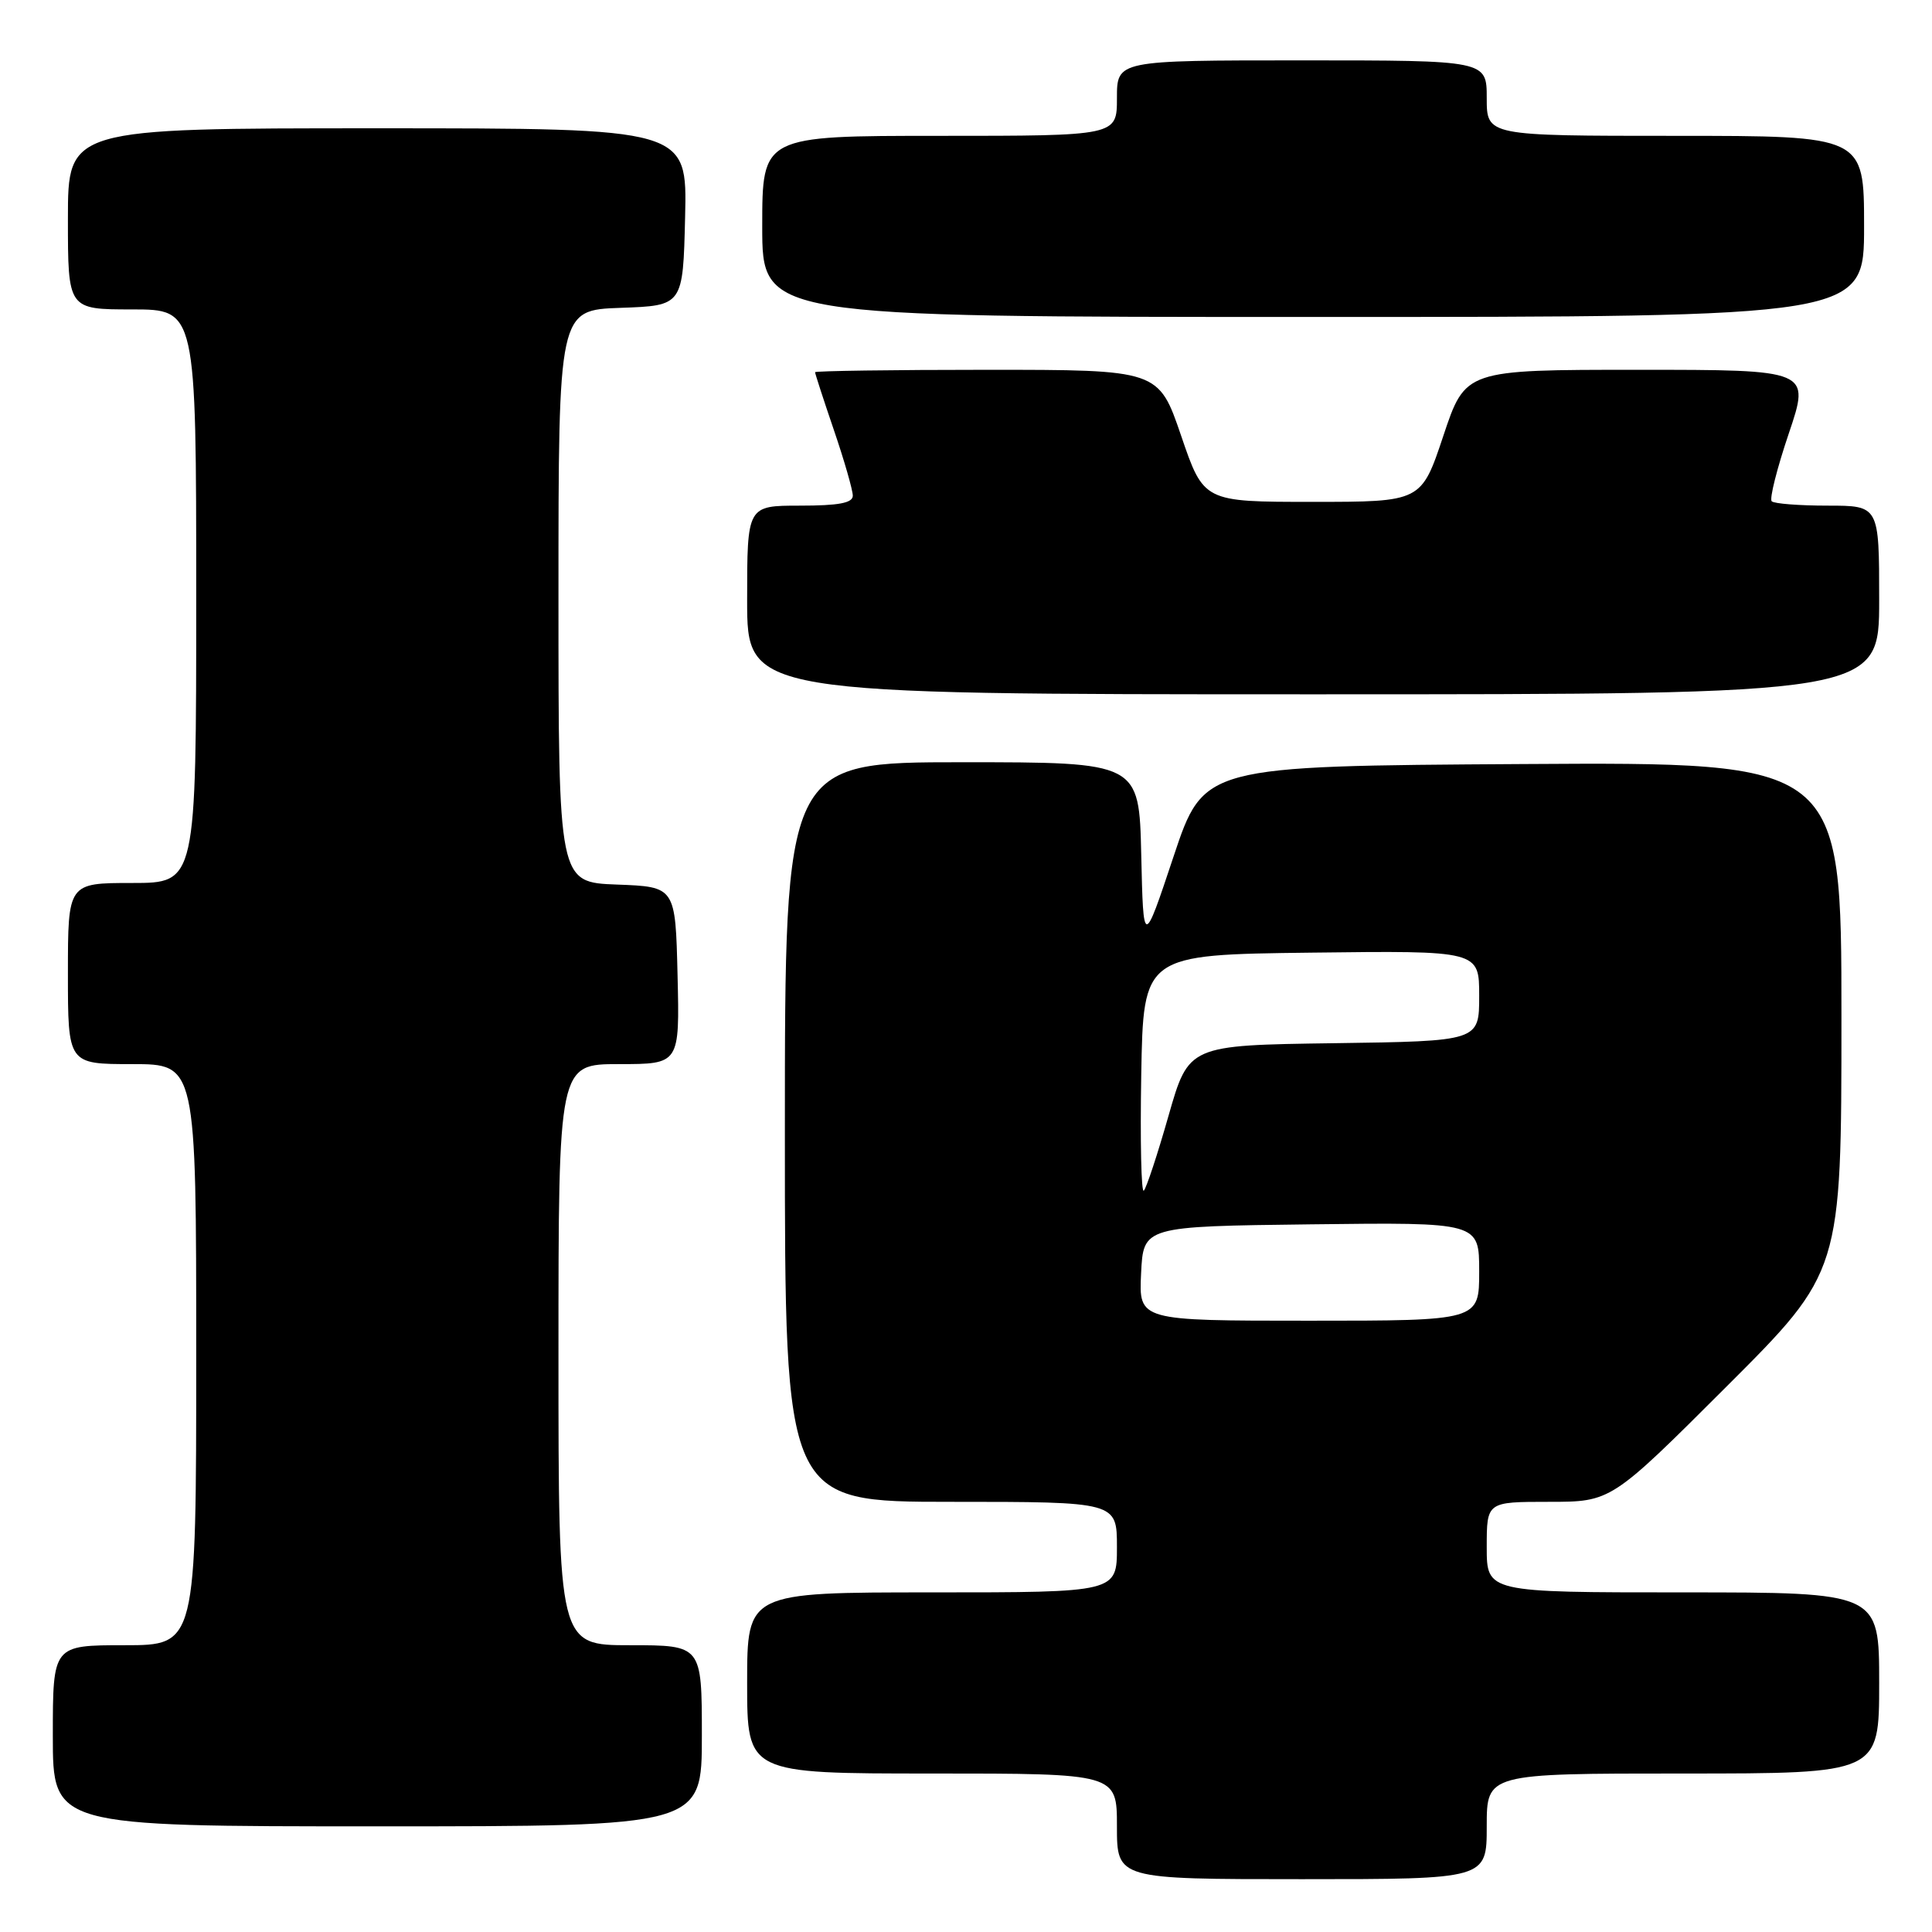 <?xml version="1.0" encoding="UTF-8" standalone="no"?>
<!DOCTYPE svg PUBLIC "-//W3C//DTD SVG 1.1//EN" "http://www.w3.org/Graphics/SVG/1.1/DTD/svg11.dtd" >
<svg xmlns="http://www.w3.org/2000/svg" xmlns:xlink="http://www.w3.org/1999/xlink" version="1.1" viewBox="0 0 256 256">
 <g >
 <path fill="currentColor"
d=" M 197.00 242.00 C 197.00 235.00 197.00 235.00 223.00 235.00 C 249.00 235.00 249.00 235.00 249.00 223.00 C 249.00 211.00 249.00 211.00 223.00 211.00 C 197.00 211.00 197.00 211.00 197.00 205.00 C 197.00 199.00 197.00 199.00 205.24 199.00 C 213.48 199.00 213.48 199.00 228.74 183.76 C 244.00 168.52 244.00 168.52 244.00 134.75 C 244.00 100.98 244.00 100.98 201.75 101.24 C 159.50 101.50 159.50 101.50 155.50 113.50 C 151.50 125.50 151.50 125.50 151.22 113.25 C 150.94 101.00 150.94 101.00 127.47 101.00 C 104.00 101.00 104.00 101.00 104.00 150.00 C 104.00 199.00 104.00 199.00 126.00 199.00 C 148.00 199.00 148.00 199.00 148.00 205.00 C 148.00 211.00 148.00 211.00 123.50 211.00 C 99.00 211.00 99.00 211.00 99.00 223.00 C 99.00 235.00 99.00 235.00 123.50 235.00 C 148.00 235.00 148.00 235.00 148.00 242.00 C 148.00 249.00 148.00 249.00 172.50 249.00 C 197.00 249.00 197.00 249.00 197.00 242.00 Z  M 93.00 230.00 C 93.00 218.00 93.00 218.00 83.50 218.00 C 74.00 218.00 74.00 218.00 74.00 179.50 C 74.00 141.00 74.00 141.00 82.03 141.00 C 90.06 141.00 90.06 141.00 89.78 129.25 C 89.50 117.50 89.50 117.50 81.75 117.21 C 74.00 116.92 74.00 116.92 74.00 79.00 C 74.00 41.08 74.00 41.08 82.25 40.79 C 90.50 40.50 90.50 40.50 90.78 28.75 C 91.06 17.00 91.06 17.00 50.03 17.00 C 9.00 17.00 9.00 17.00 9.00 29.00 C 9.00 41.00 9.00 41.00 17.50 41.00 C 26.00 41.00 26.00 41.00 26.00 79.00 C 26.00 117.00 26.00 117.00 17.50 117.00 C 9.00 117.00 9.00 117.00 9.00 129.00 C 9.00 141.00 9.00 141.00 17.50 141.00 C 26.00 141.00 26.00 141.00 26.00 179.50 C 26.00 218.00 26.00 218.00 16.50 218.00 C 7.00 218.00 7.00 218.00 7.00 230.00 C 7.00 242.00 7.00 242.00 50.00 242.00 C 93.00 242.00 93.00 242.00 93.00 230.00 Z  M 249.00 79.50 C 249.00 67.00 249.00 67.00 242.17 67.00 C 238.41 67.00 235.07 66.74 234.76 66.42 C 234.44 66.11 235.46 62.06 237.03 57.42 C 239.87 49.00 239.87 49.00 217.02 49.00 C 194.17 49.00 194.17 49.00 191.25 57.75 C 188.33 66.50 188.33 66.50 173.92 66.50 C 159.50 66.50 159.50 66.50 156.51 57.75 C 153.52 49.00 153.52 49.00 130.76 49.00 C 118.24 49.00 108.00 49.15 108.00 49.32 C 108.00 49.50 109.12 52.96 110.50 57.00 C 111.88 61.04 113.00 64.95 113.00 65.68 C 113.00 66.65 111.14 67.00 106.00 67.00 C 99.00 67.00 99.00 67.00 99.00 79.50 C 99.00 92.00 99.00 92.00 174.00 92.00 C 249.00 92.00 249.00 92.00 249.00 79.50 Z  M 247.00 30.00 C 247.00 18.00 247.00 18.00 222.00 18.00 C 197.00 18.00 197.00 18.00 197.00 13.00 C 197.00 8.00 197.00 8.00 172.50 8.00 C 148.00 8.00 148.00 8.00 148.00 13.00 C 148.00 18.00 148.00 18.00 124.50 18.00 C 101.00 18.00 101.00 18.00 101.00 30.00 C 101.00 42.00 101.00 42.00 174.00 42.00 C 247.00 42.00 247.00 42.00 247.00 30.00 Z  M 151.20 168.75 C 151.50 162.50 151.50 162.50 173.75 162.23 C 196.00 161.96 196.00 161.96 196.00 168.48 C 196.00 175.00 196.00 175.00 173.45 175.00 C 150.90 175.00 150.90 175.00 151.20 168.75 Z  M 151.22 142.44 C 151.50 126.50 151.50 126.50 173.75 126.23 C 196.00 125.96 196.00 125.96 196.00 131.96 C 196.00 137.96 196.00 137.96 176.75 138.23 C 157.51 138.50 157.51 138.50 154.84 147.83 C 153.38 152.96 151.90 157.43 151.56 157.77 C 151.22 158.11 151.07 151.21 151.22 142.44 Z "/>
</g>
</svg>